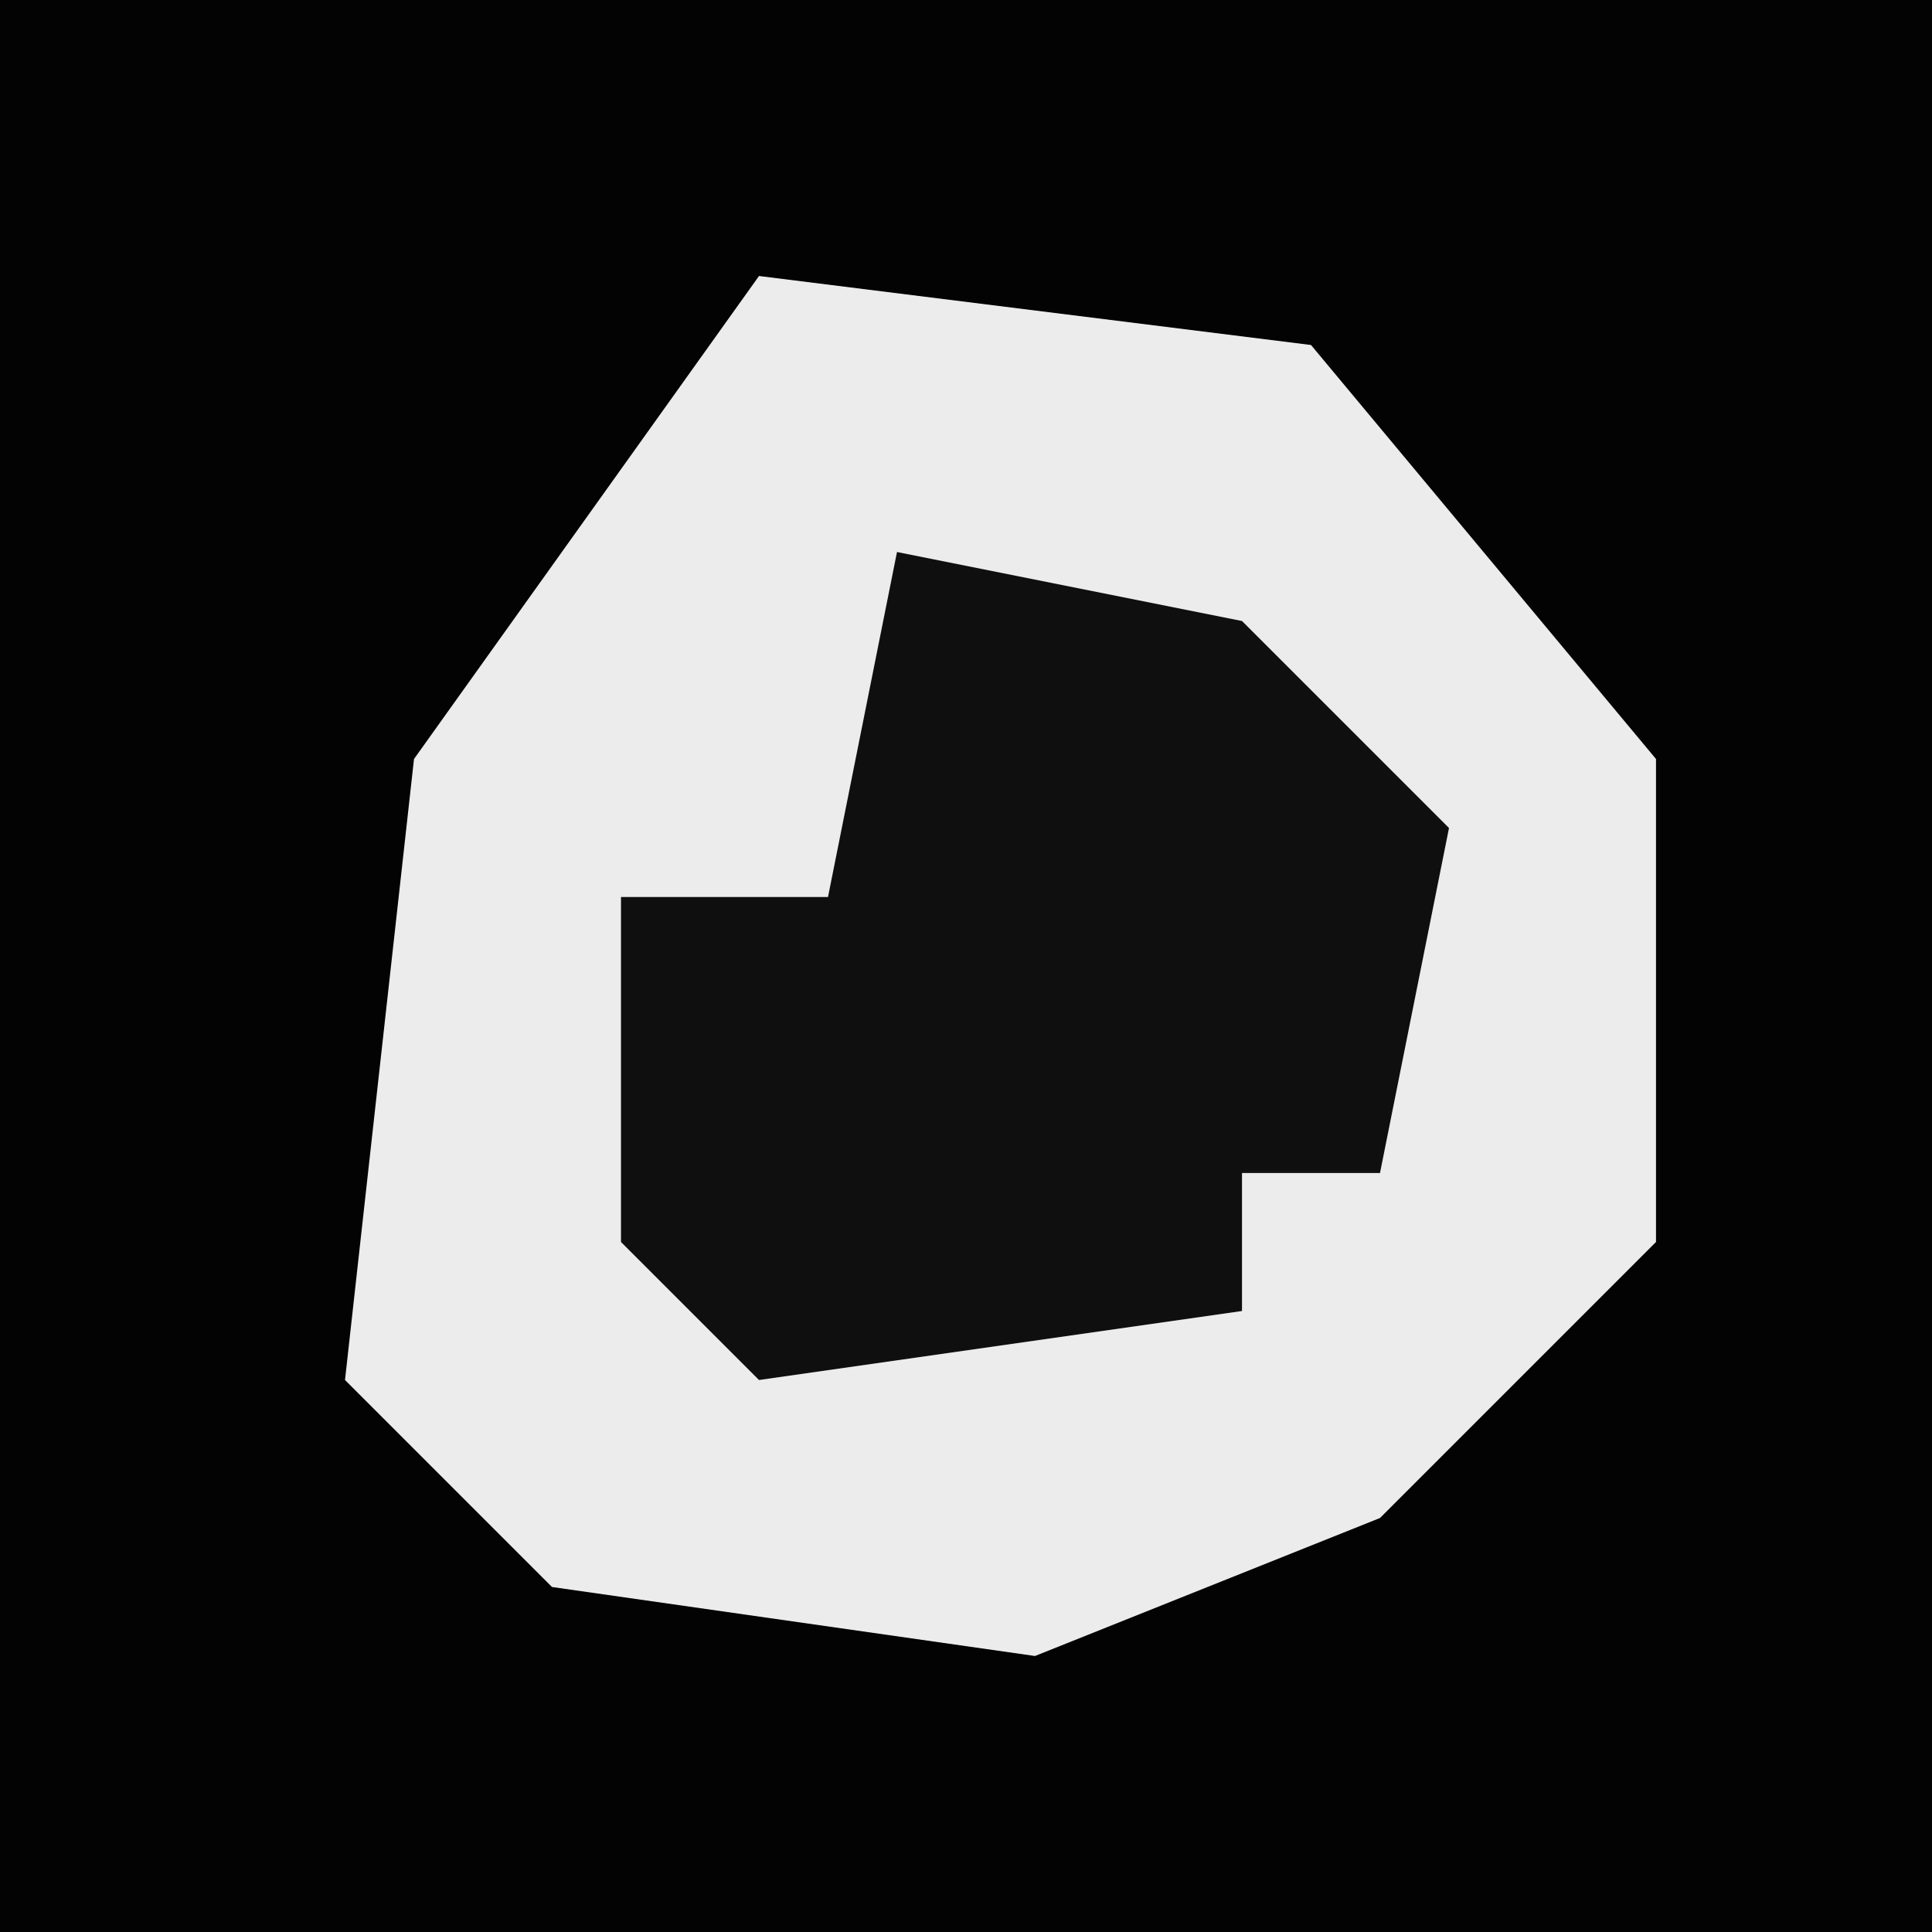 <?xml version="1.0" encoding="UTF-8"?>
<svg version="1.1" xmlns="http://www.w3.org/2000/svg" width="28" height="28">
<path d="M0,0 L28,0 L28,28 L0,28 Z " fill="#030303" transform="translate(0,0)"/>
<path d="M0,0 L8,1 L13,7 L13,14 L9,18 L4,20 L-3,19 L-6,16 L-5,7 Z " fill="#ECECEC" transform="translate(11,4)"/>
<path d="M0,0 L5,1 L8,4 L7,9 L5,9 L5,11 L-2,12 L-4,10 L-4,5 L-1,5 Z " fill="#0F0F0F" transform="translate(13,8)"/>
</svg>
